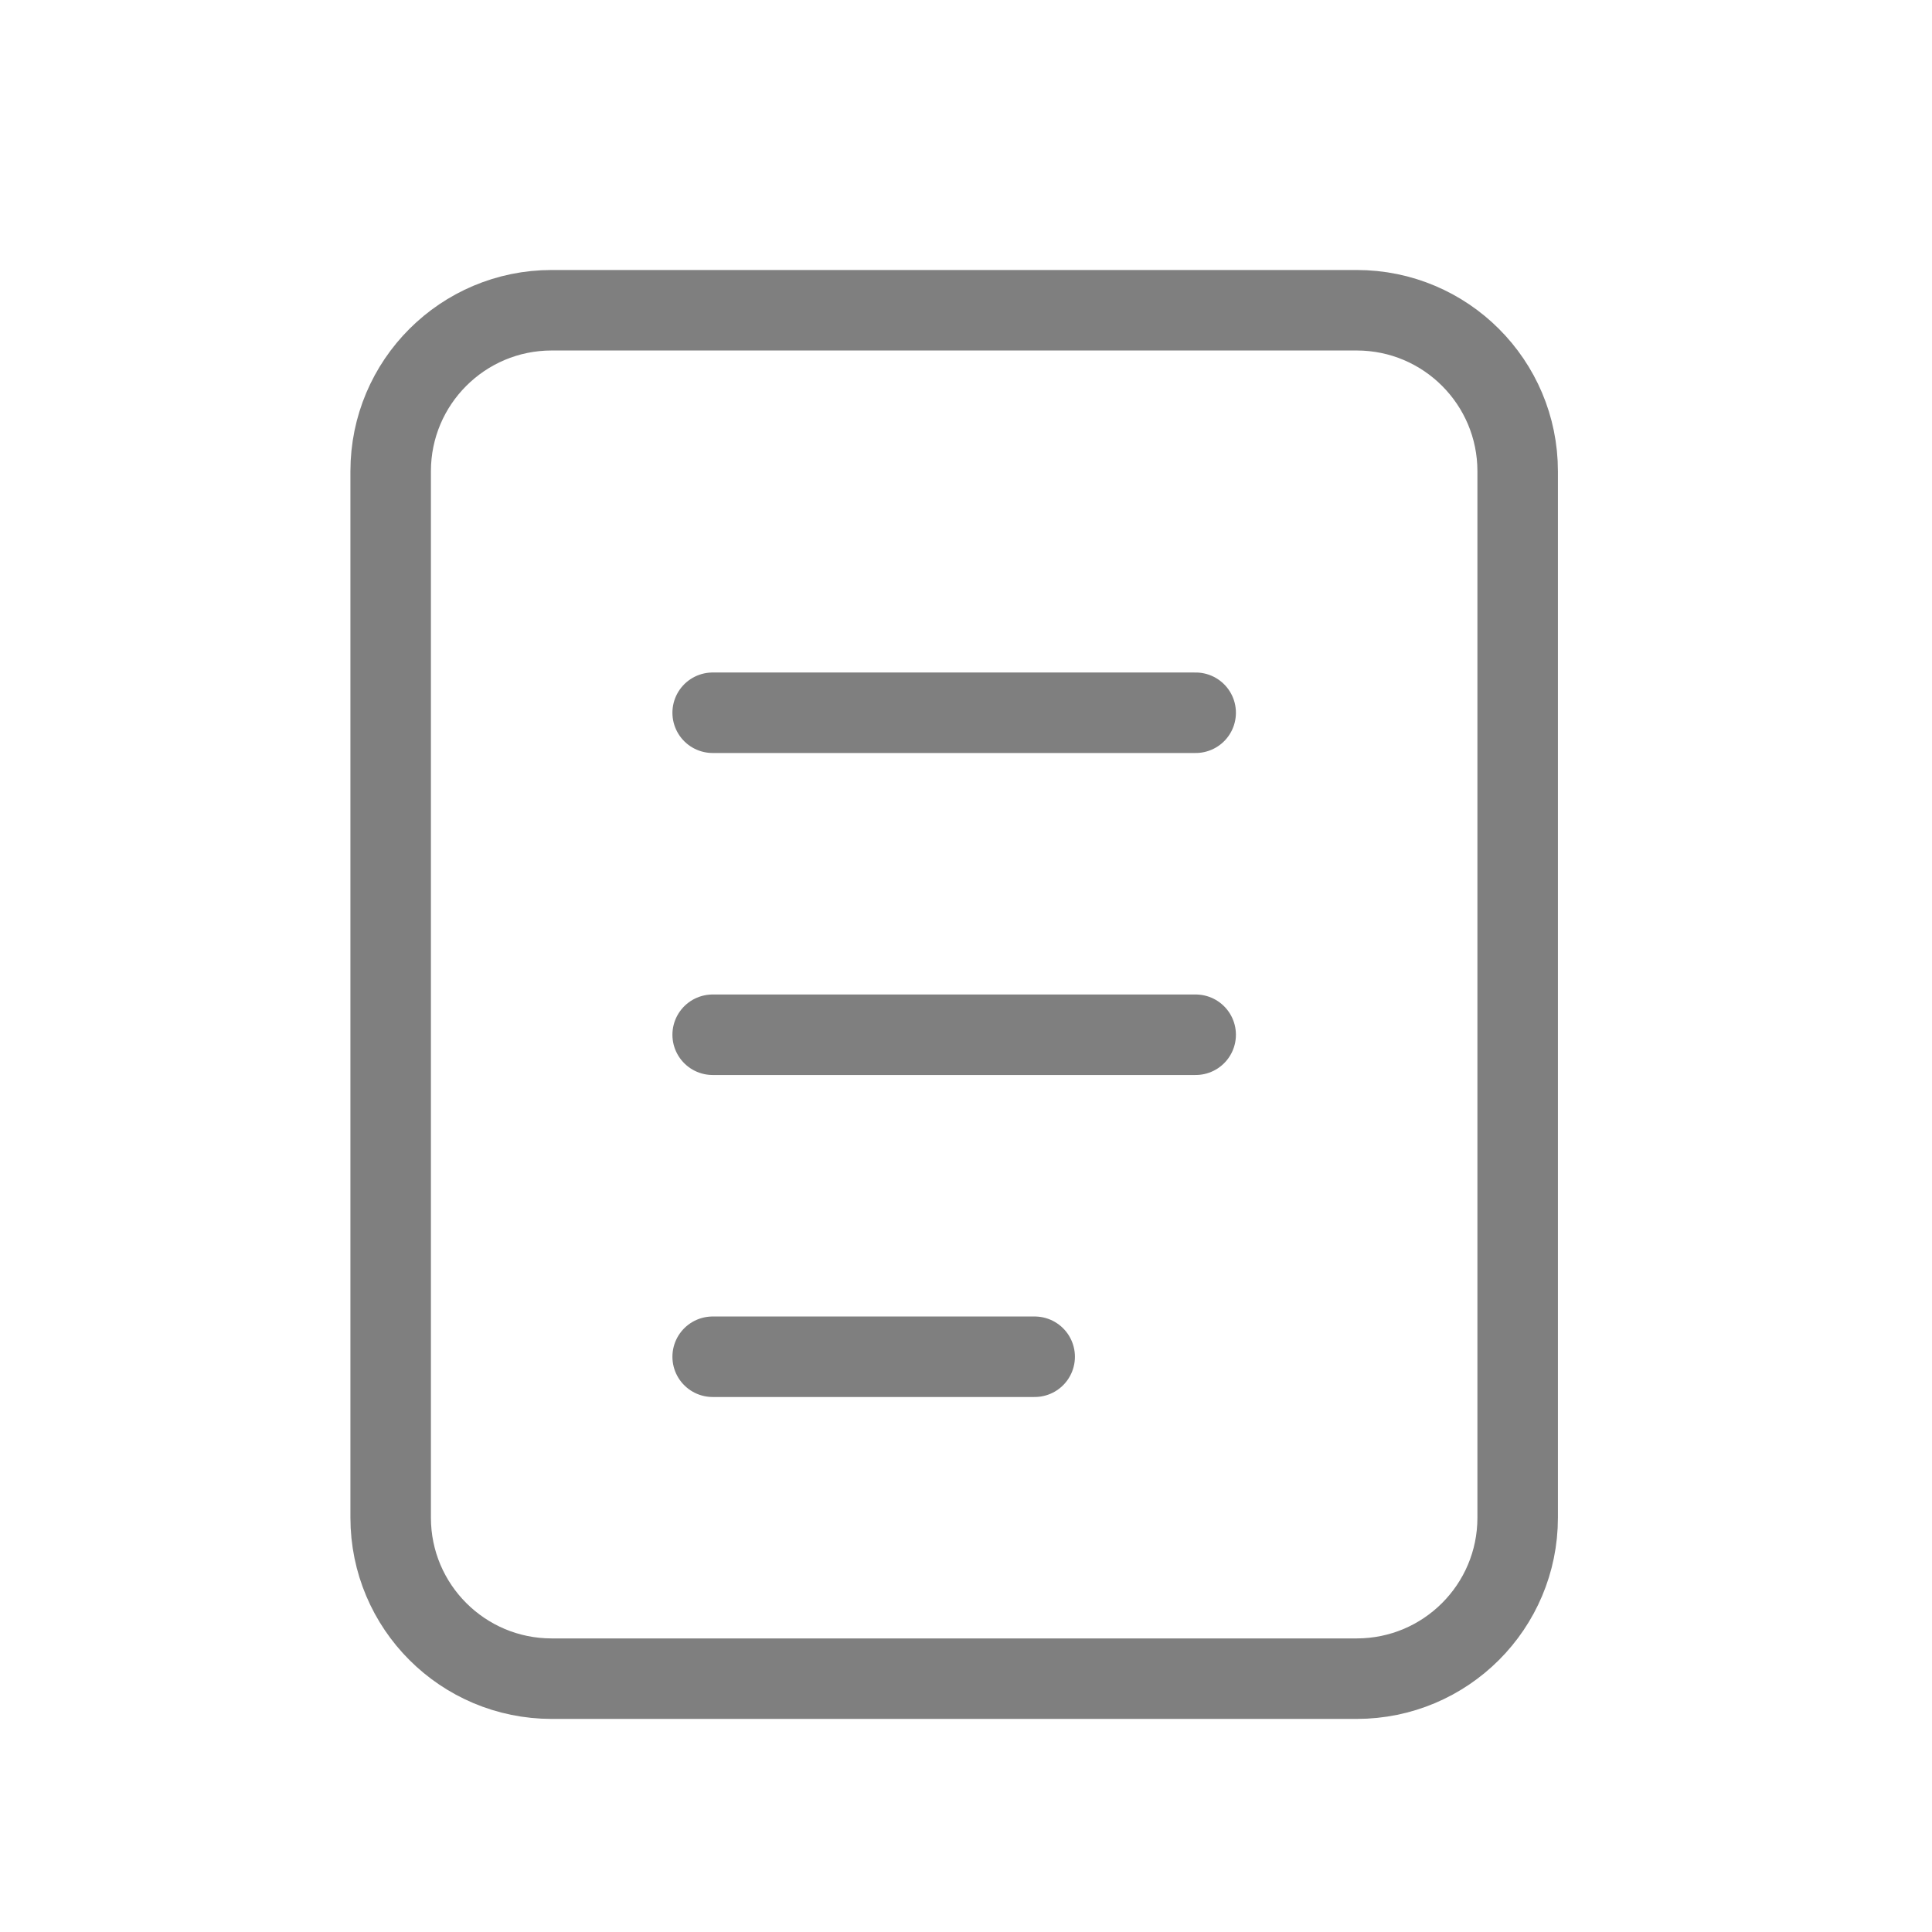 <svg width="24" height="24" viewBox="0 0 24 24" fill="none" xmlns="http://www.w3.org/2000/svg">
<g clip-path="url(#clip0_17_434)">
<path d="M16.853 3.854H6.853C5.749 3.854 4.853 4.749 4.853 5.854V18.853C4.853 19.958 5.749 20.853 6.853 20.853H16.853C17.958 20.853 18.853 19.958 18.853 18.853V5.854C18.853 4.749 17.958 3.854 16.853 3.854Z" stroke="black" stroke-opacity="0.5" stroke-width="1"/>
<path d="M8.853 8.854H14.853" stroke="black" stroke-opacity="0.5" stroke-width="1" stroke-linecap="round"/>
<path d="M8.853 12.854H14.853" stroke="black" stroke-opacity="0.5" stroke-width="1" stroke-linecap="round"/>
<path d="M8.853 16.854H12.853" stroke="black" stroke-opacity="0.5" stroke-width="1" stroke-linecap="round"/>
</g>
<defs>
<clipPath id="clip0_17_434">
<rect width="24" height="24" fill="white"/>
</clipPath>
</defs>
</svg>
